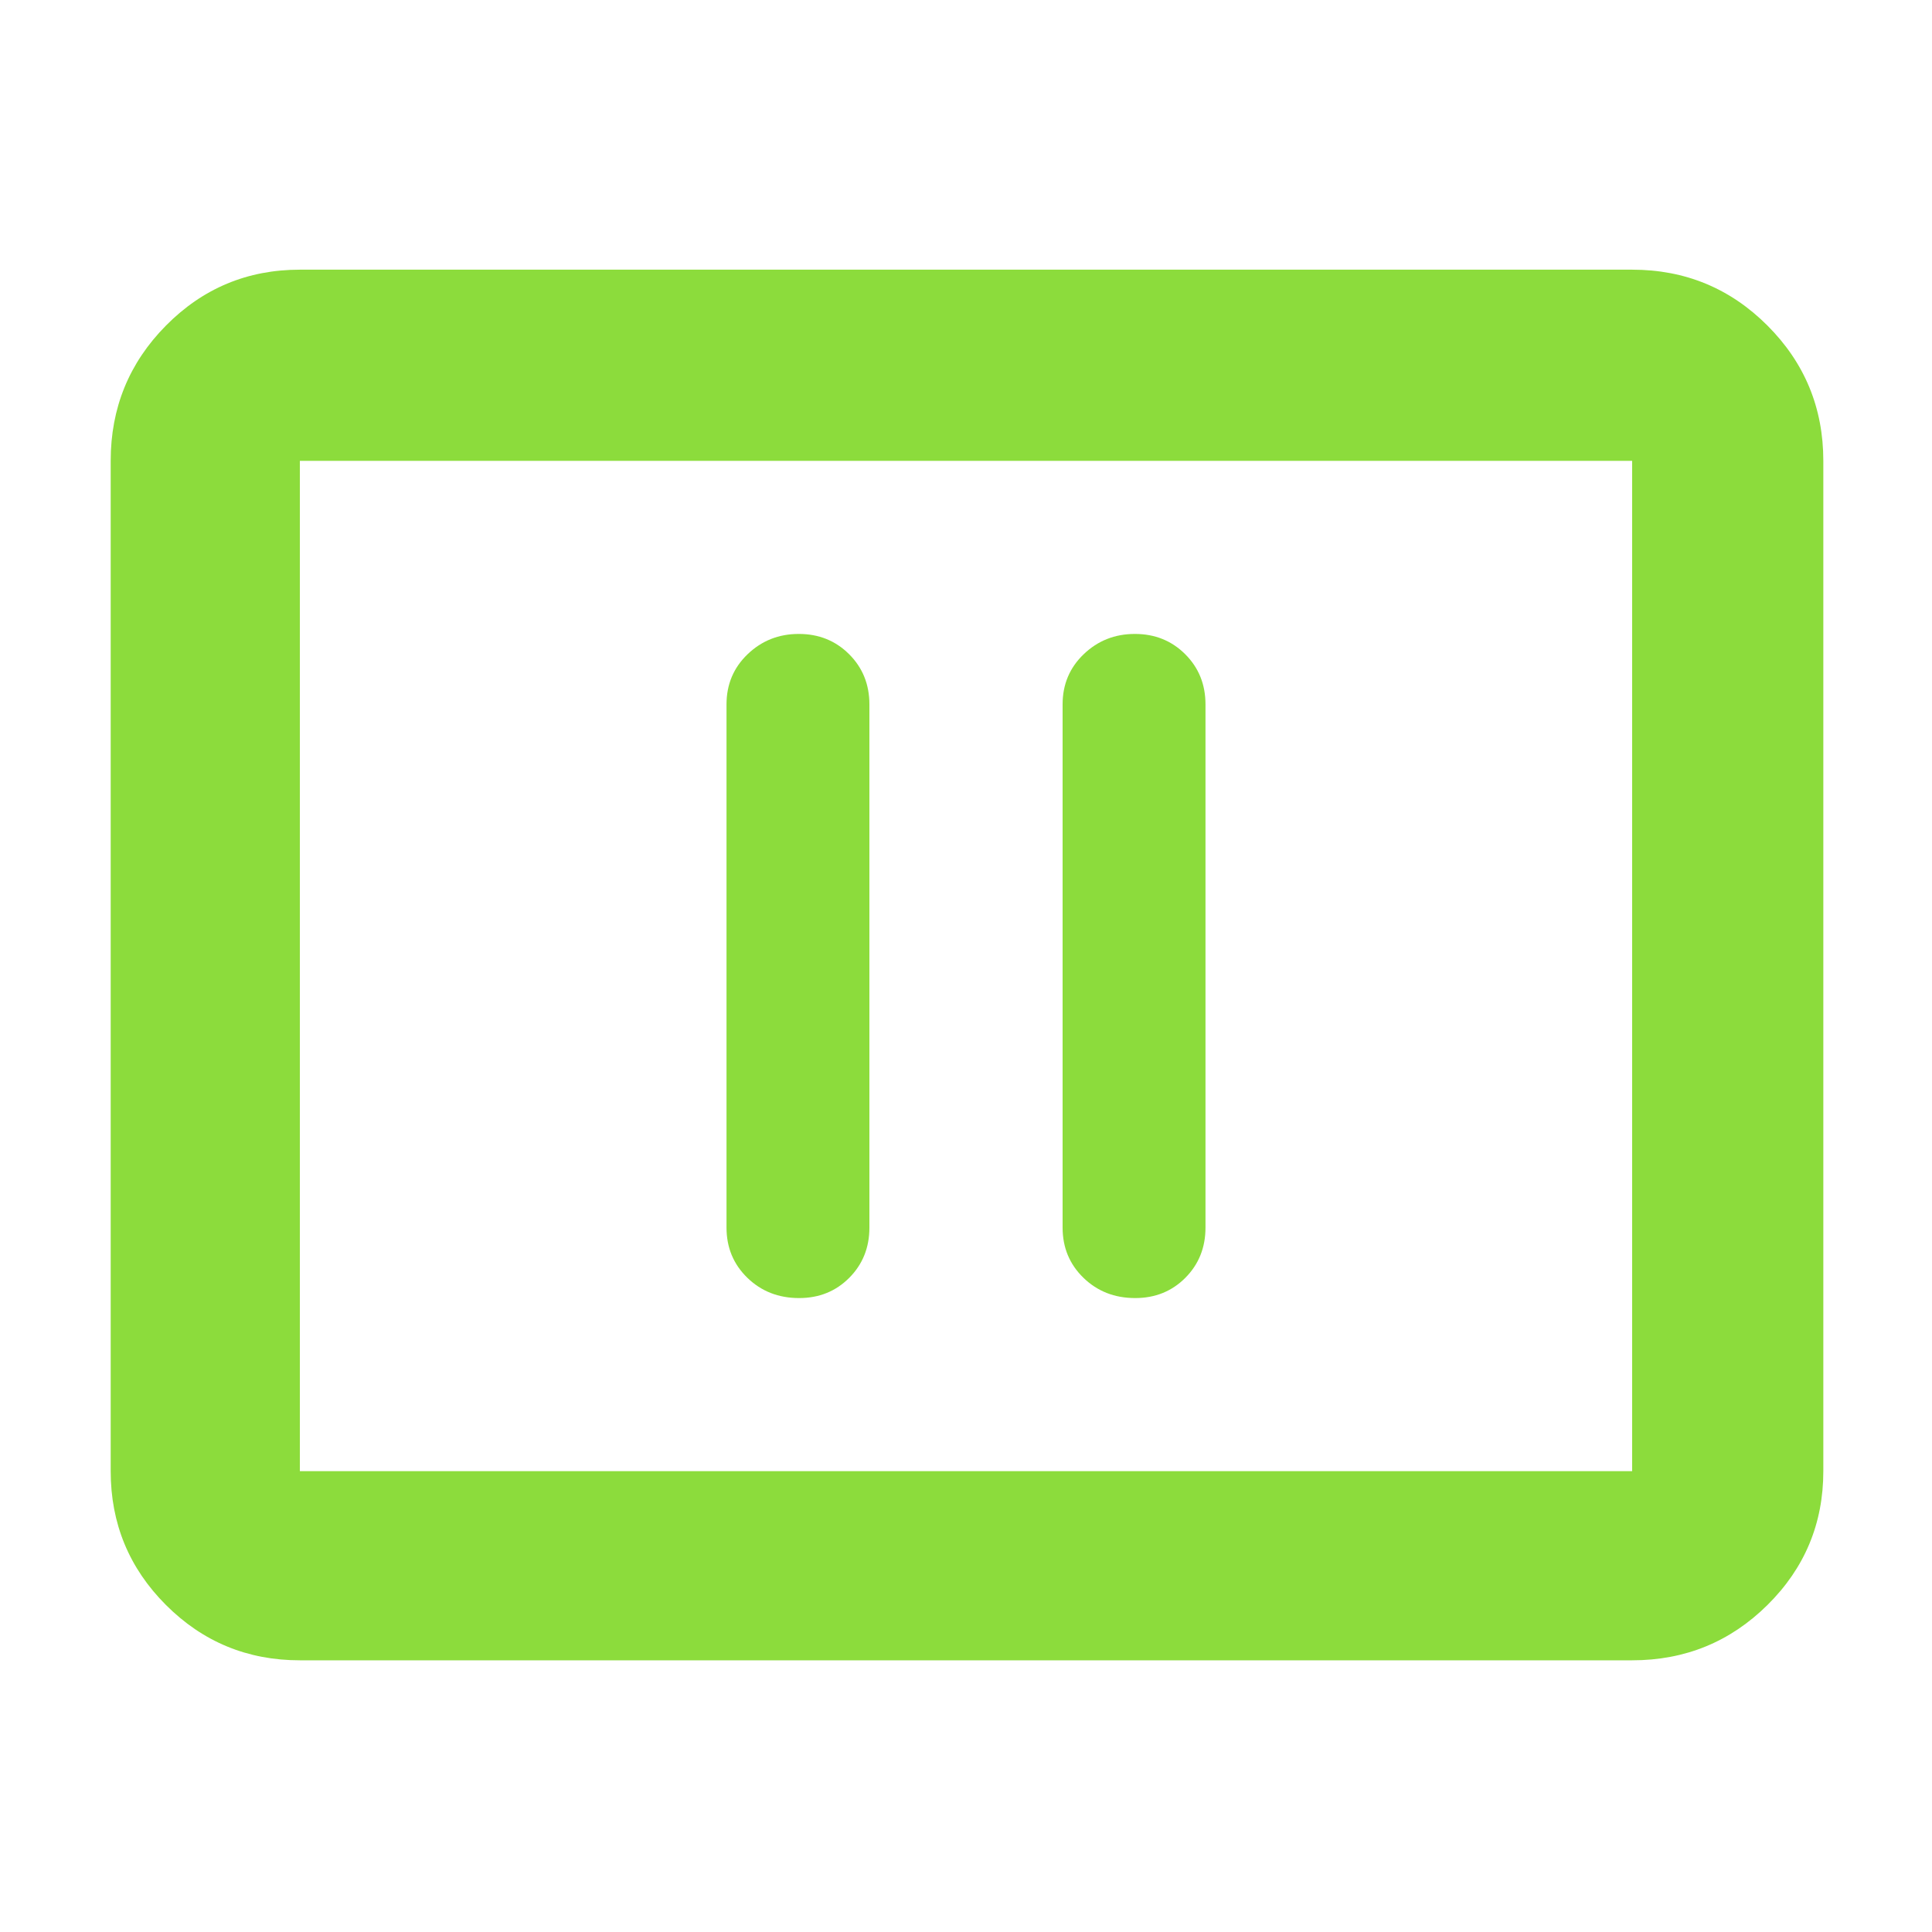 <svg xmlns="http://www.w3.org/2000/svg" height="48" viewBox="0 -960 960 960" width="48"><path fill="rgb(140, 220, 60)" d="M397.07-315q14.91 0 24.92-10.06Q432-335.13 432-350v-260q0-14.88-10.09-24.94t-25-10.06q-14.91 0-25.41 10.06T361-610v260q0 14.87 10.37 24.94Q381.74-315 397.07-315Zm167 0q14.9 0 24.92-10.06Q599-335.13 599-350v-260q0-14.88-10.09-24.94t-25-10.06q-14.91 0-25.41 10.06T528-610v260q0 14.87 10.37 24.94Q548.74-315 564.07-315ZM149-135q-39.05 0-66.53-27.48Q55-189.95 55-229v-502q0-39.46 27.47-67.23Q109.95-826 149-826h662q39.46 0 67.23 27.77Q906-770.46 906-731v502q0 39.05-27.77 66.52Q850.46-135 811-135H149Zm0-94h662v-502H149v502Zm0 0v-502 502Z"/></svg>